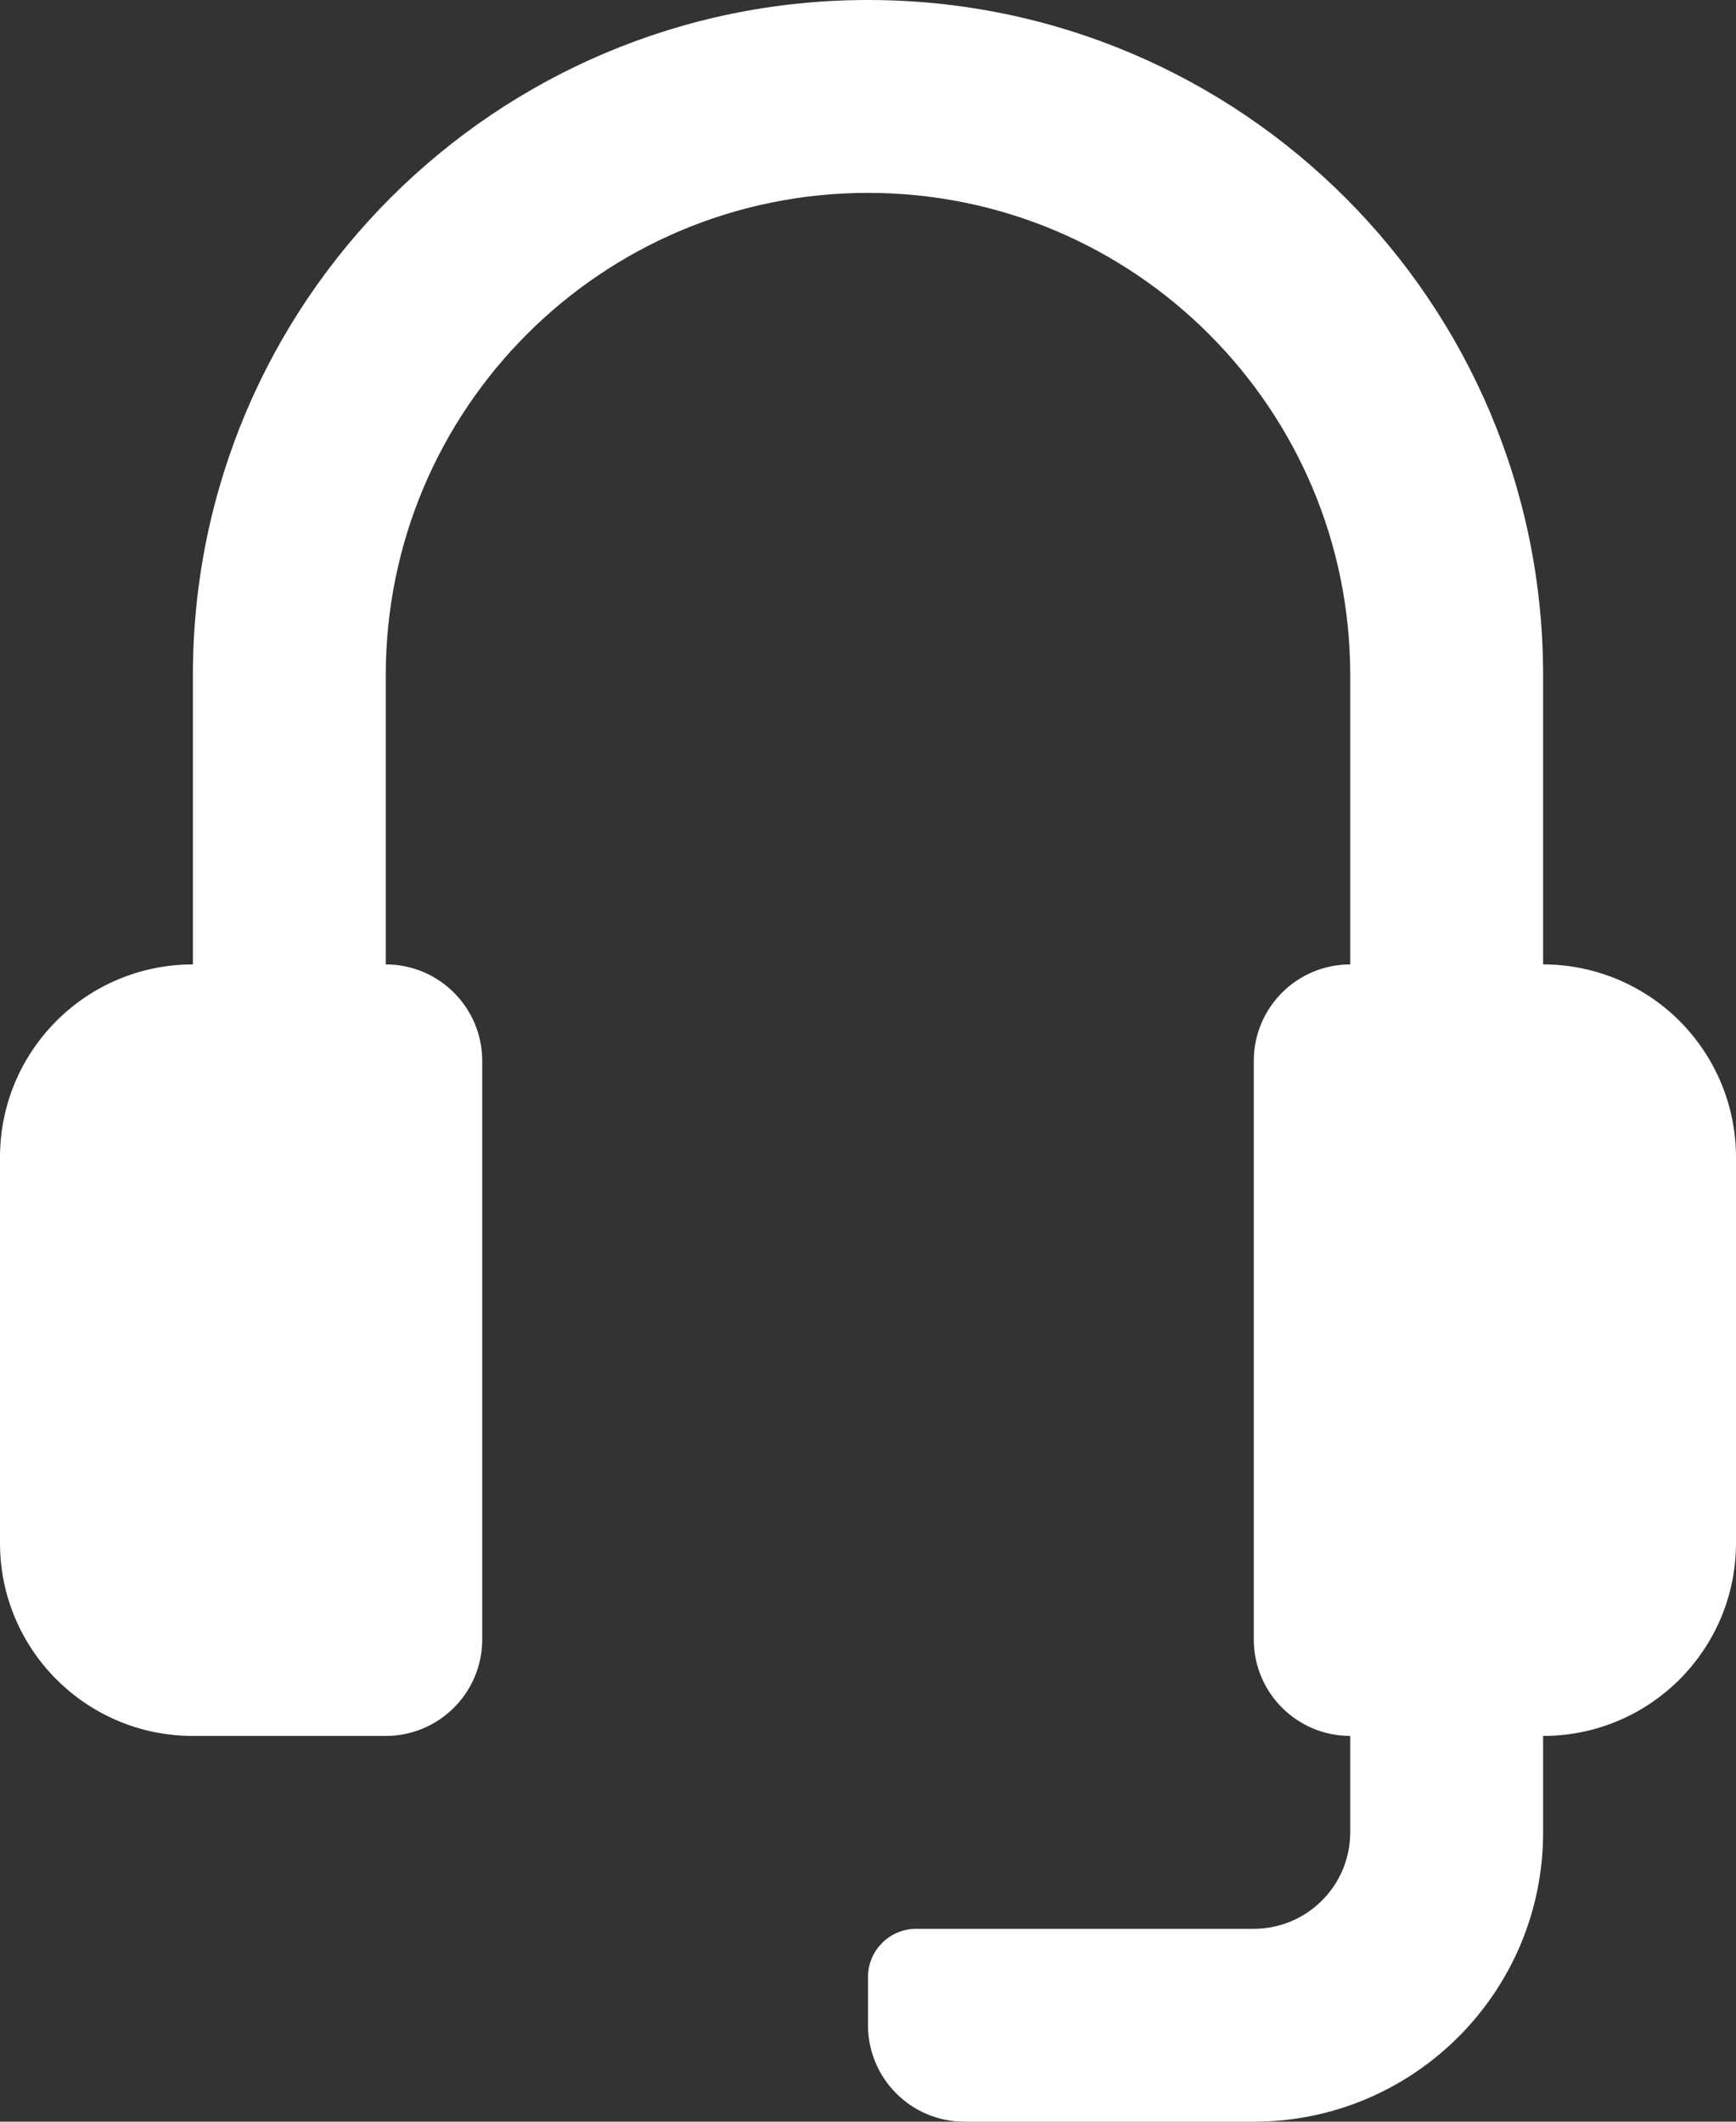 <svg width="18" height="22" viewBox="0 0 18 22" fill="none" xmlns="http://www.w3.org/2000/svg">
<rect x="0" y="0" width="18" height="22" fill="#333333" stroke="none"/>
<path d="M18 12V16C18 17.105 17.105 18 16 18V19C16 20.657 14.657 22 13 22H10C9.448 22 9 21.552 9 21V20.5C9 20.224 9.224 20 9.5 20H13C13.552 20 14 19.552 14 19V18C13.448 18 13 17.552 13 17V11C13 10.448 13.448 10 14 10V7C14 4.239 11.761 2 9 2C6.239 2 4 4.239 4 7V10C4.552 10 5 10.448 5 11V17C5 17.552 4.552 18 4 18H2C0.895 18 0 17.105 0 16V12C0 10.895 0.895 10 2 10V7C2 3.134 5.134 0 9 0C12.866 0 16 3.134 16 7V10C16.53 10 17.039 10.211 17.414 10.586C17.789 10.961 18 11.47 18 12Z" fill="white"/>
</svg>
